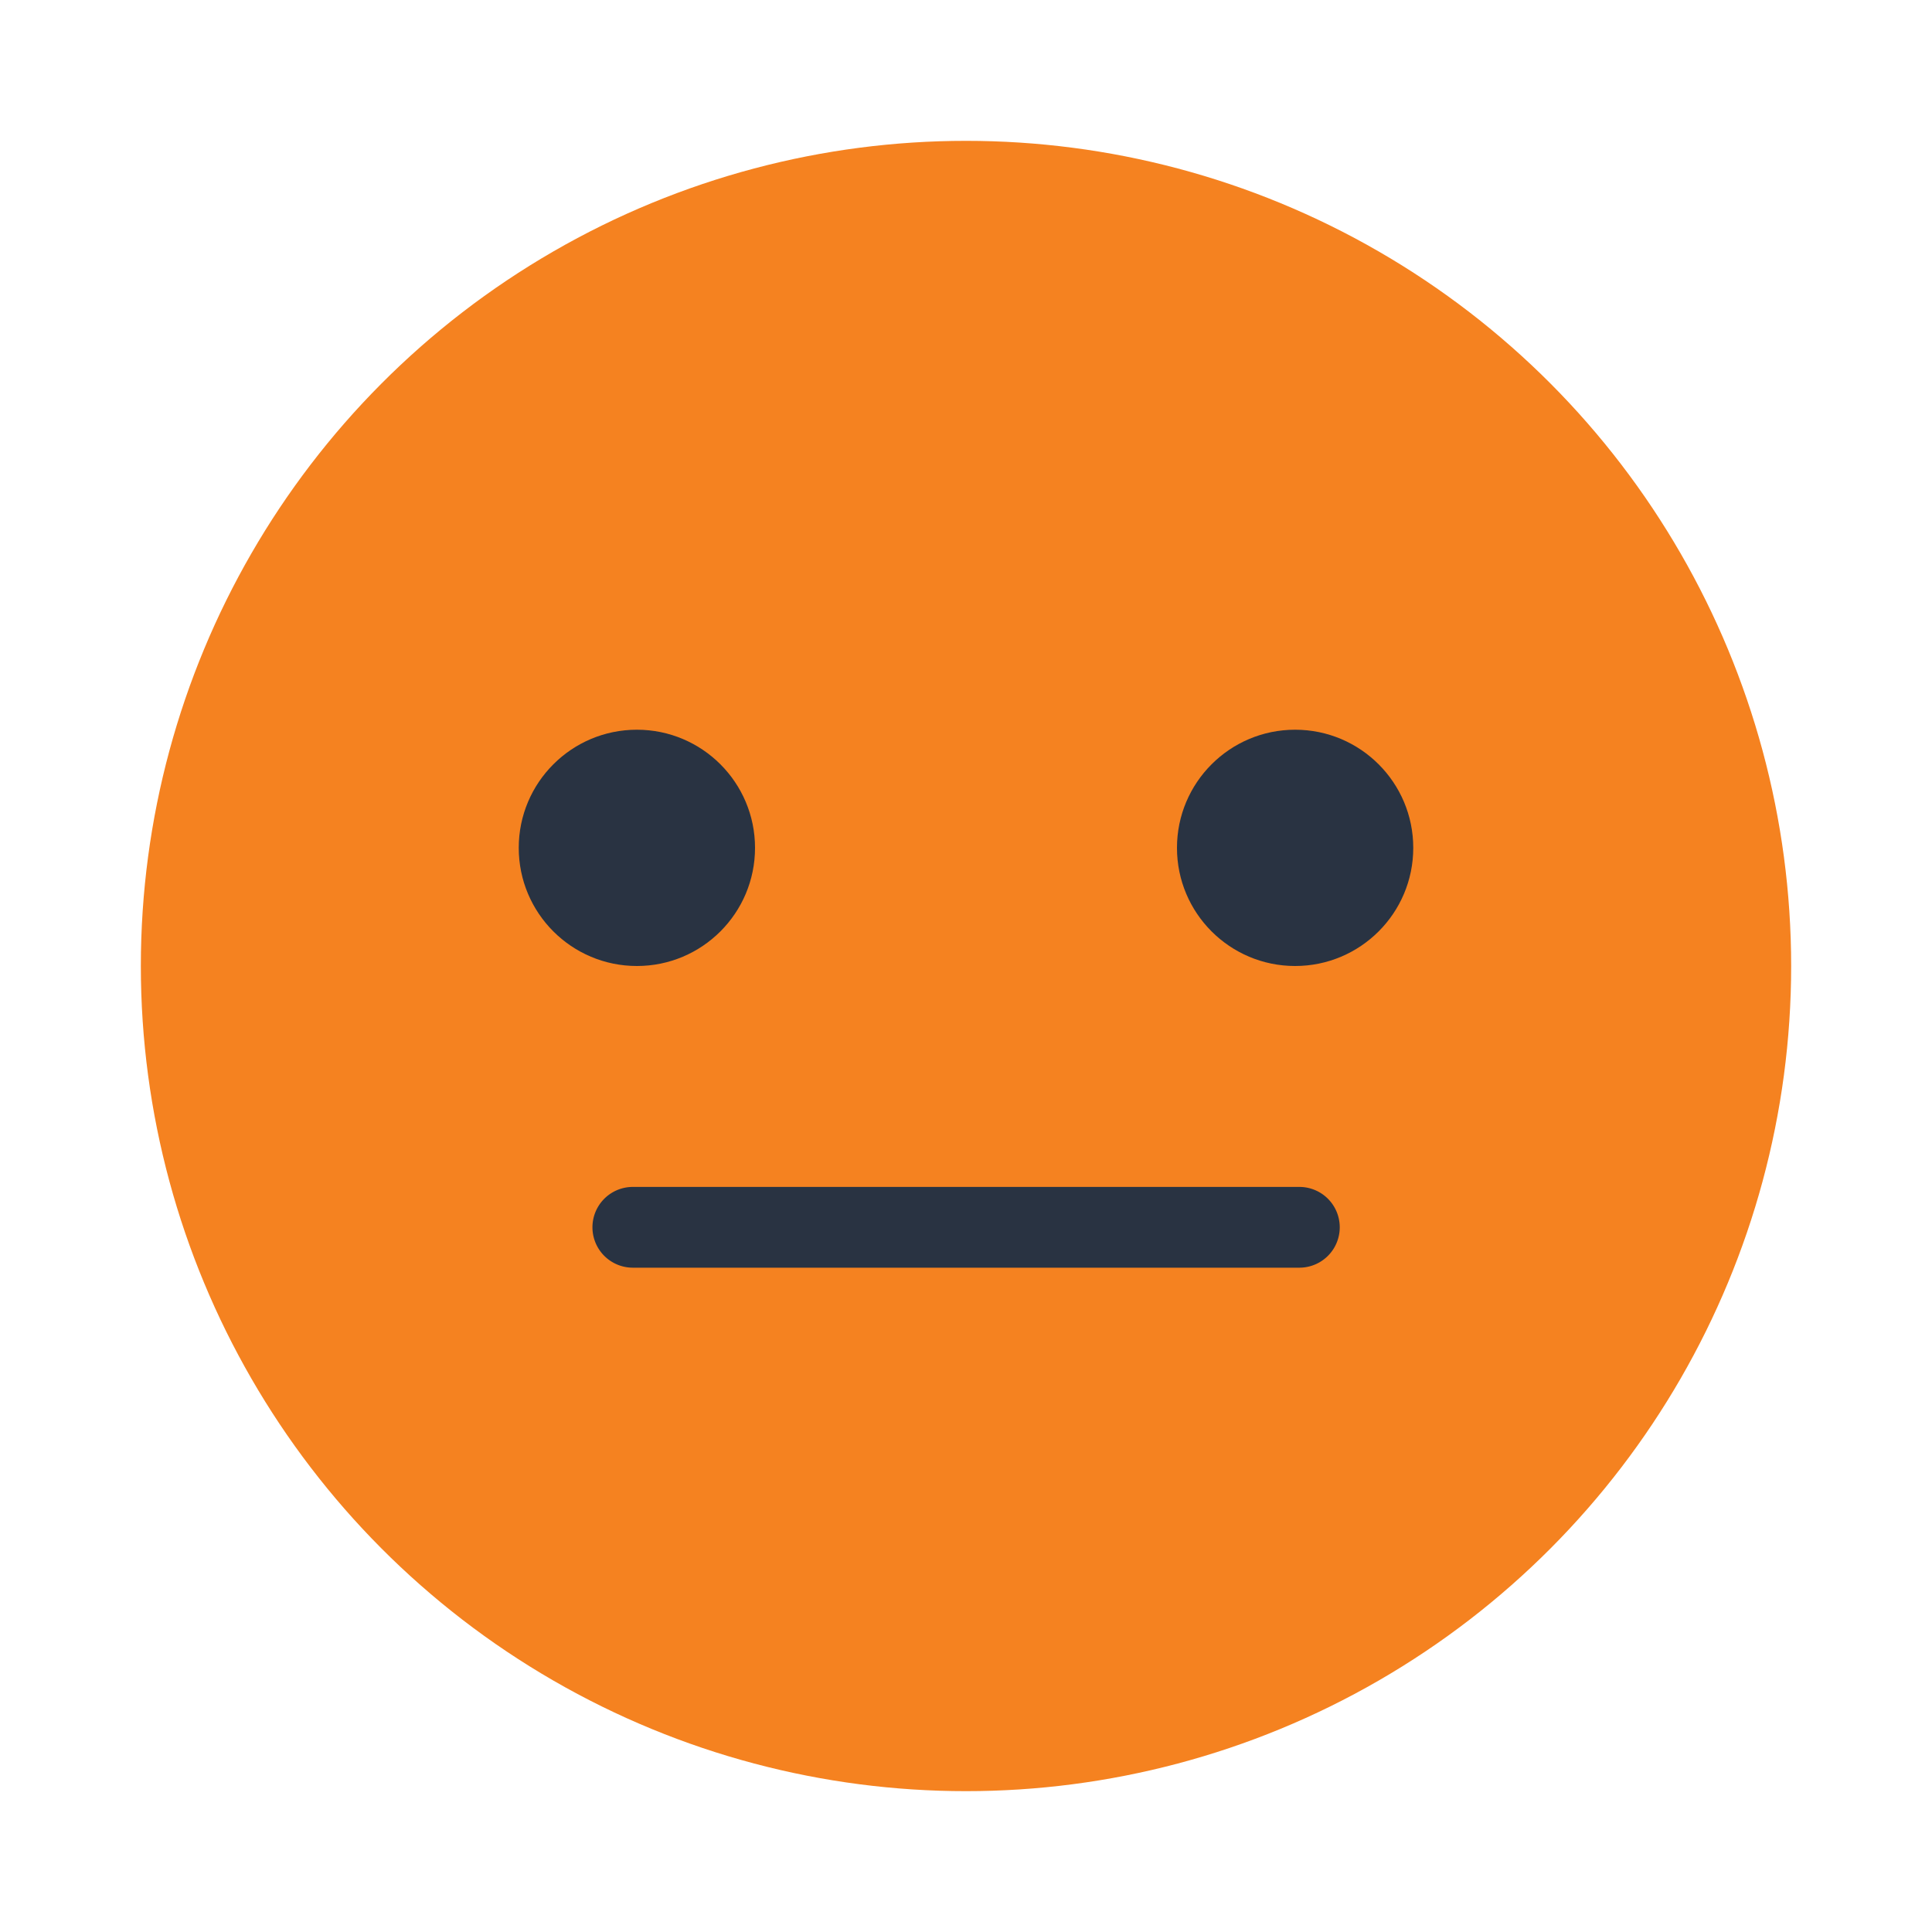 <svg id="Layer_1" data-name="Layer 1" xmlns="http://www.w3.org/2000/svg" viewBox="0 0 200 200"><defs><style>.cls-1{fill:#f58220;}.cls-2{fill:#293342;}</style></defs><title>icon</title><circle class="cls-1" cx="100" cy="100" r="85.42"/><circle class="cls-2" cx="65.93" cy="87.77" r="12.23"/><circle class="cls-2" cx="134.07" cy="87.77" r="12.23"/><path class="cls-2" d="M134.51,131.23h-69a4.18,4.18,0,0,1,0-8.36h69a4.18,4.18,0,1,1,0,8.36Z"/></svg>
